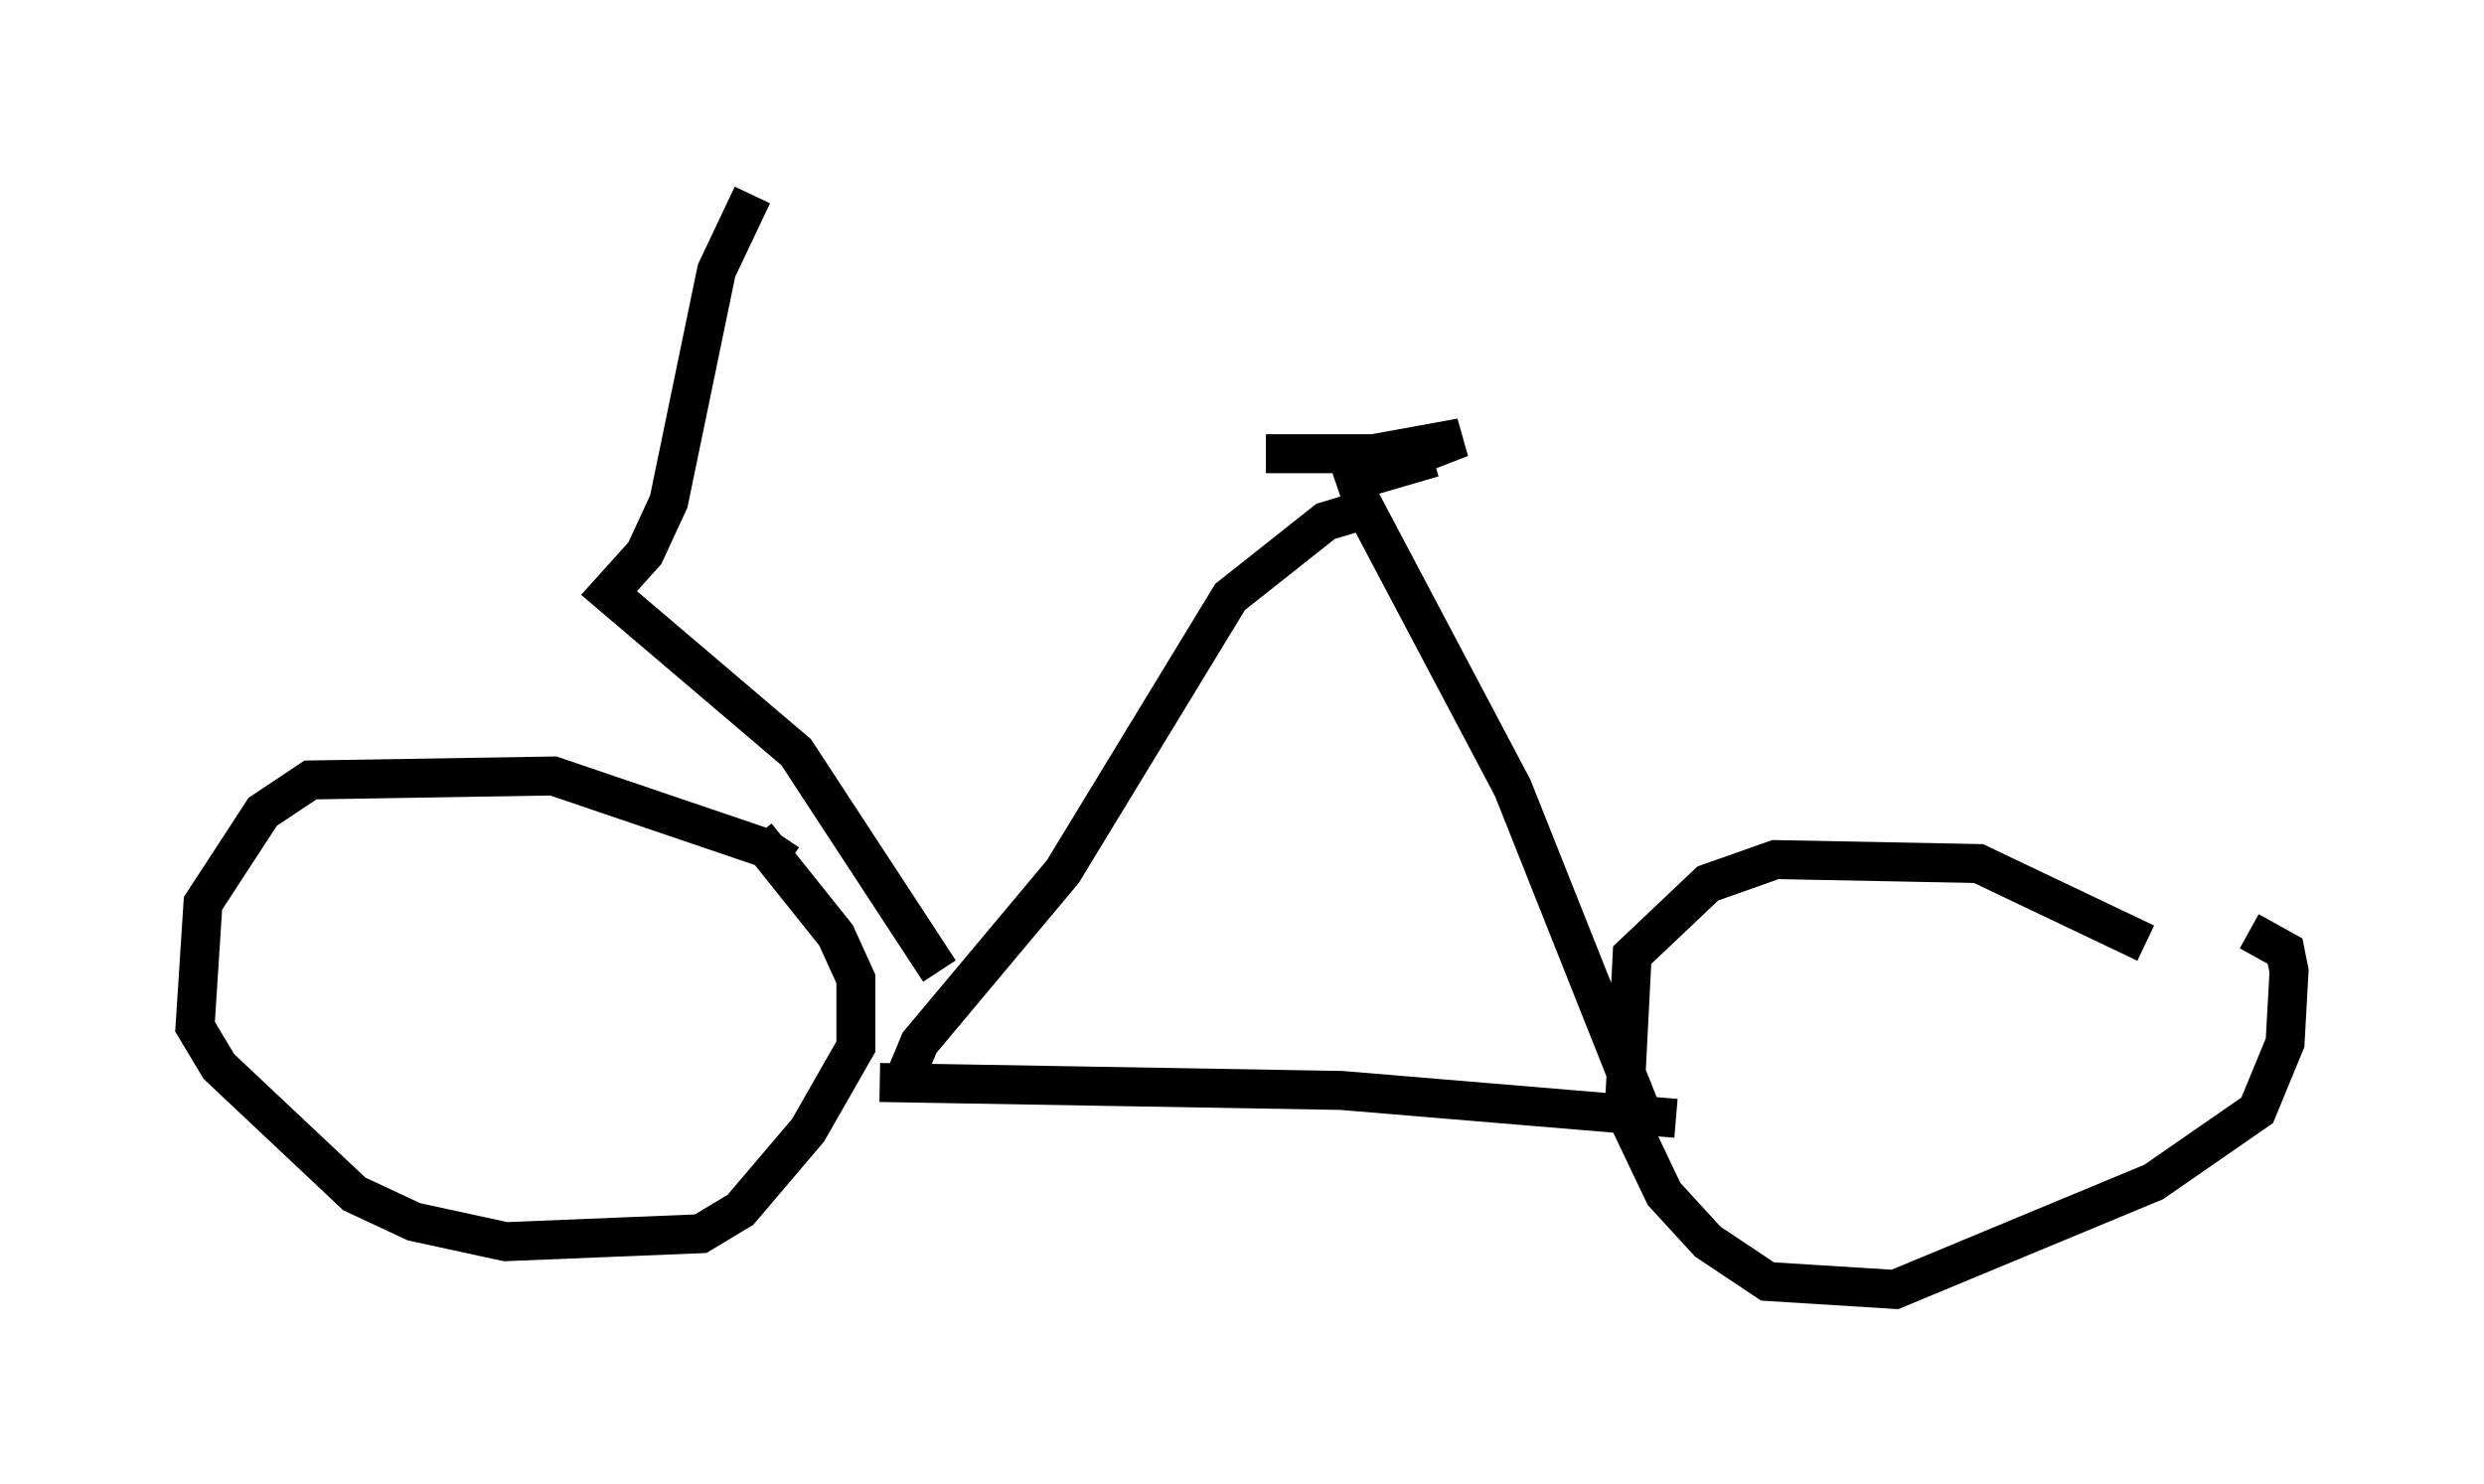 <?xml version="1.0" encoding="utf-8" ?>
<svg baseProfile="full" height="38.073" version="1.1" width="63.696" xmlns="http://www.w3.org/2000/svg" xmlns:ev="http://www.w3.org/2001/xml-events" xmlns:xlink="http://www.w3.org/1999/xlink"><defs /><rect fill="white" height="38.073" width="63.696" x="0" y="0" /><path d="M20.313, 22.763 m-0.102, -0.613 l-0.613, -0.408 -5.41, -1.838 l-6.227, 0.102 -1.225, 0.817 l-1.531, 2.348 -0.204, 3.165 l0.613, 1.021 3.471, 3.267 l1.531, 0.715 2.348, 0.51 l5.002, -0.204 1.021, -0.613 l1.735, -2.042 1.225, -2.144 l0.0, -1.735 -0.51, -1.123 l-2.042, -2.552 m35.627, 2.756 l-4.288, -2.042 -5.206, -0.102 l-1.735, 0.613 -1.94, 1.838 l-0.204, 3.981 1.021, 2.144 l1.123, 1.225 1.531, 1.021 l3.267, 0.204 6.635, -2.756 l2.654, -1.838 0.715, -1.735 l0.102, -1.838 -0.102, -0.51 l-0.919, -0.51 m-35.117, 3.879 l11.842, 0.204 8.575, 0.715 m-0.817, 0.0 l-3.369, -8.473 -3.777, -7.146 l-1.021, 0.306 -2.45, 1.94 l-4.288, 7.044 -3.675, 4.39 l-0.51, 1.225 m9.392, -16.334 l2.756, 0.0 2.246, -0.408 l-3.165, 1.225 2.45, -0.715 m-12.658, 13.169 l-3.675, -5.615 -4.798, -4.083 l0.919, -1.021 0.613, -1.327 l1.225, -5.921 0.919, -1.94 " fill="none" stroke="black" stroke-width="1" /></svg>